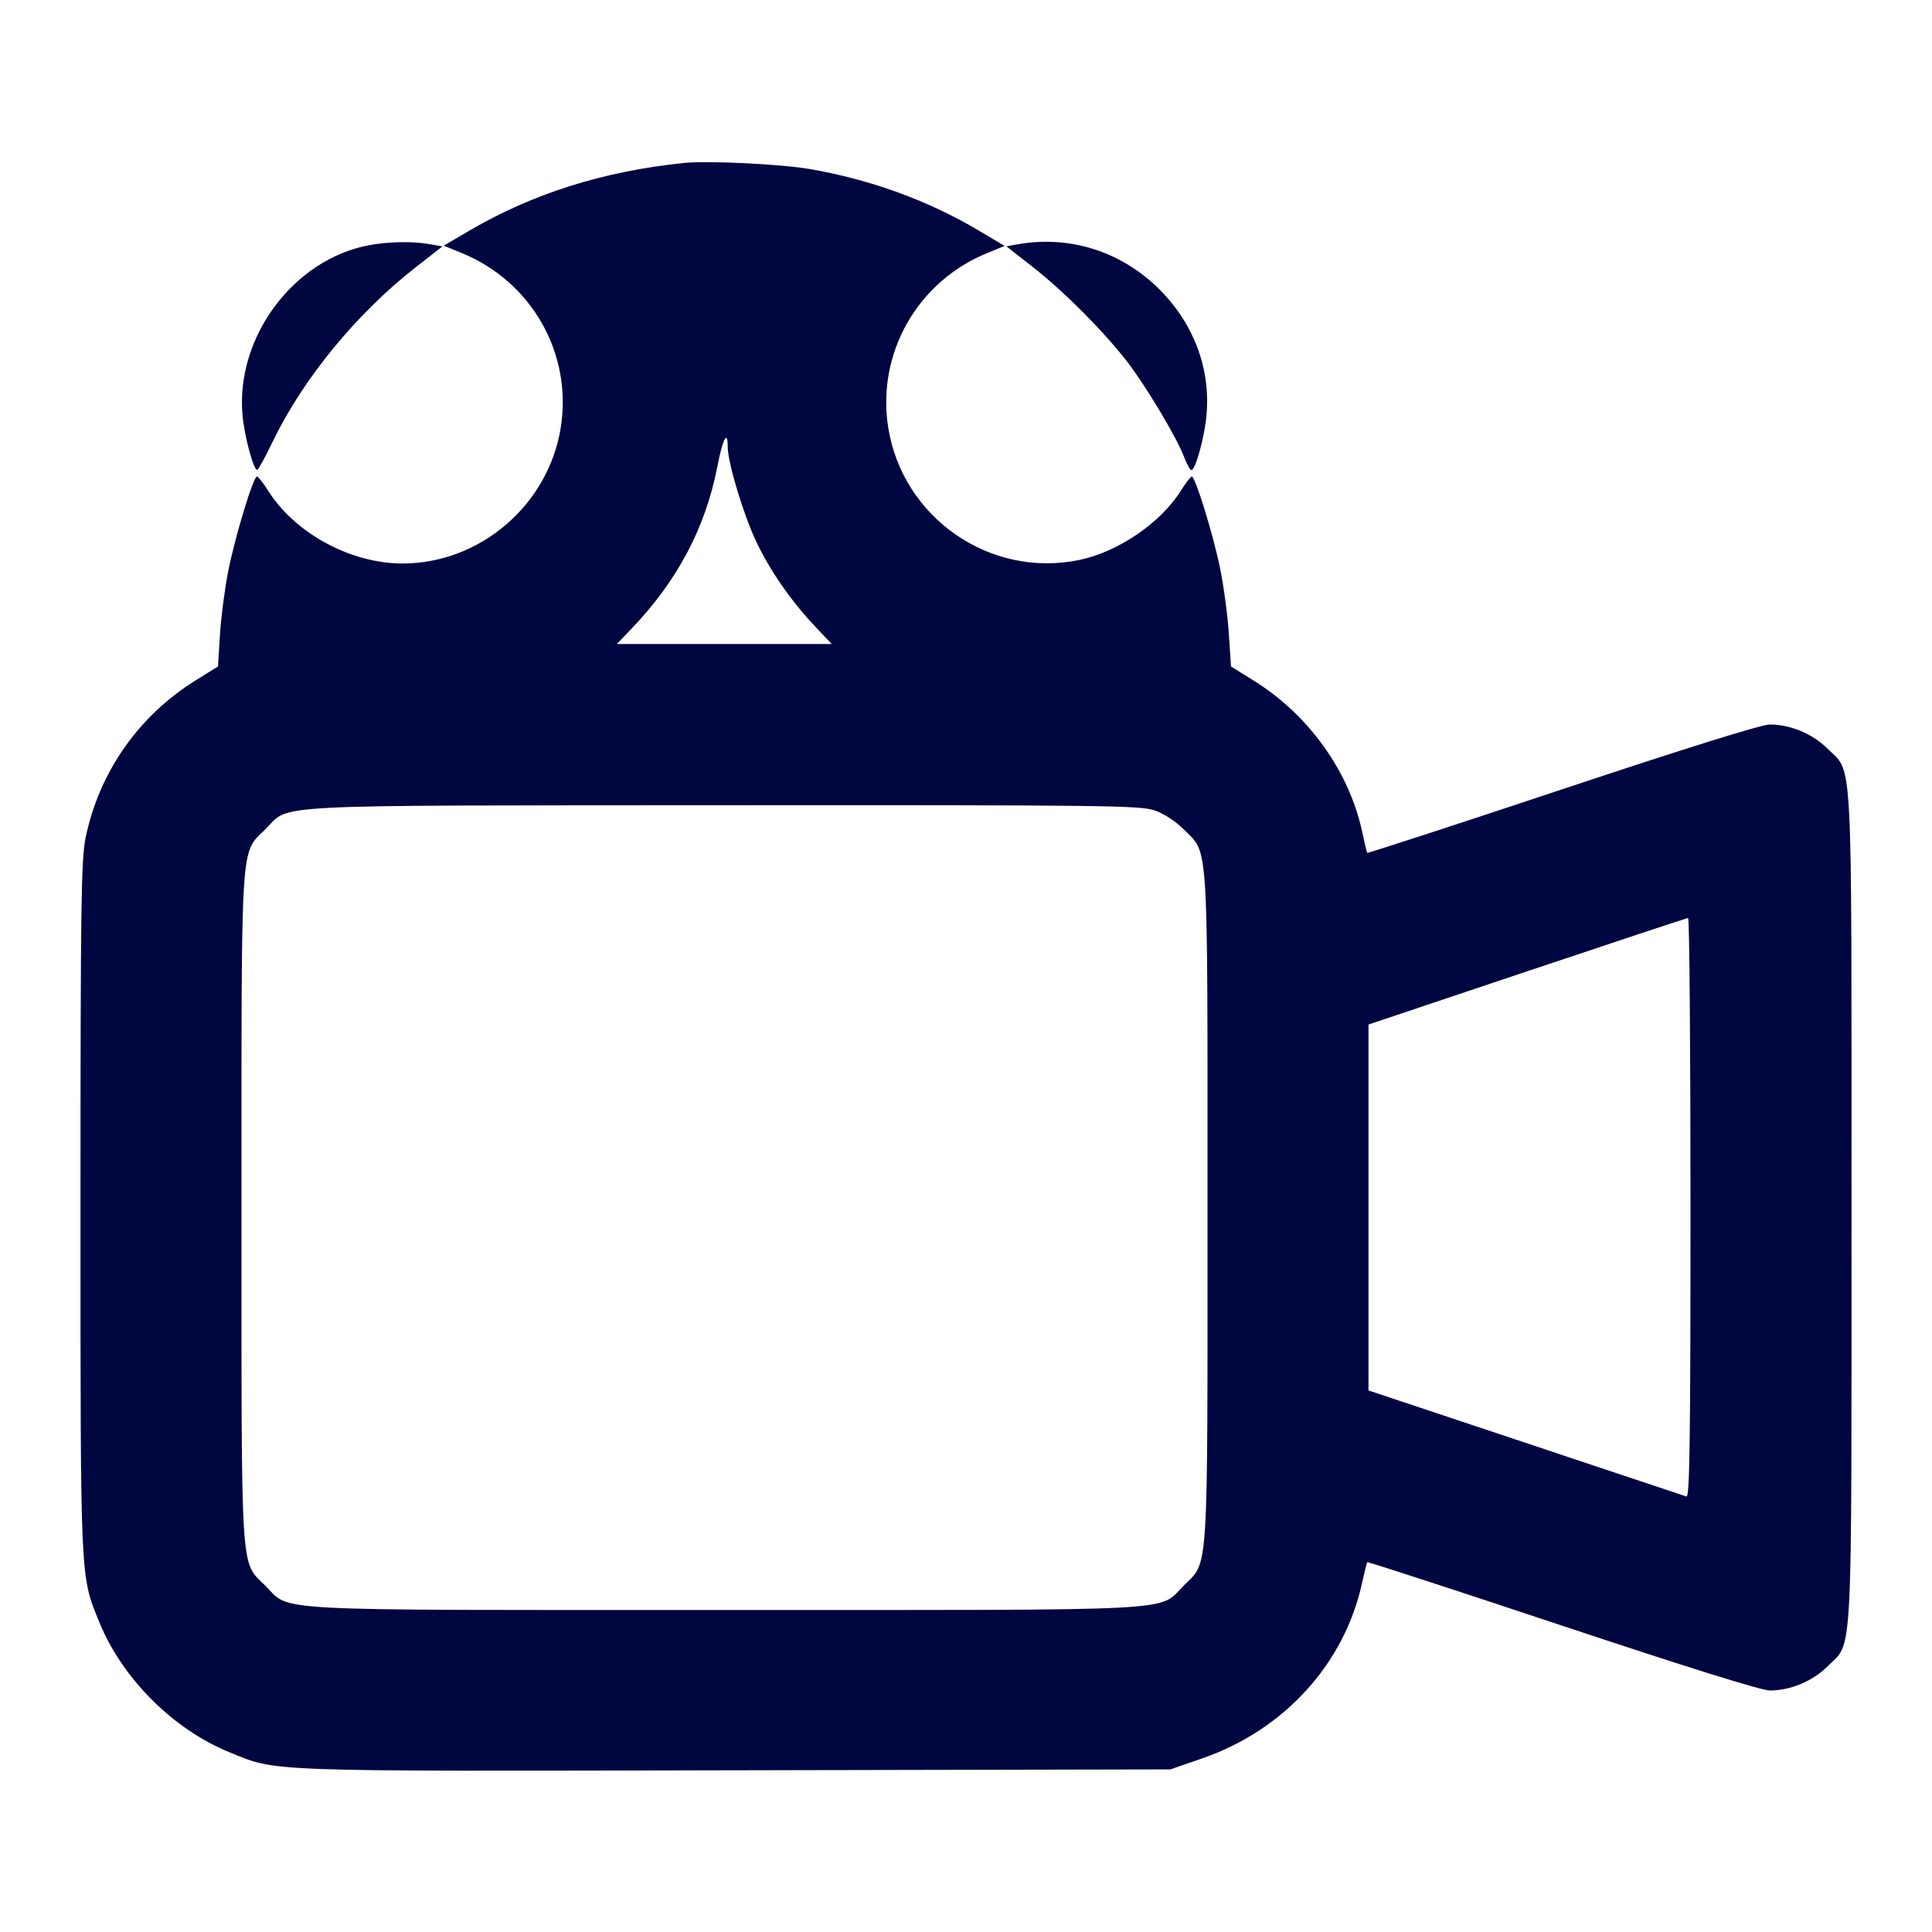 <svg xmlns="http://www.w3.org/2000/svg" width="24" height="24" fill="currentColor" class="mmi mmi-videorecorder-analog" viewBox="0 0 24 24"><path d="M8.500 2.024 C 7.500 2.126,6.618 2.404,5.831 2.865 L 5.512 3.052 5.733 3.142 C 6.602 3.496,7.110 4.385,6.967 5.305 C 6.817 6.268,5.968 7.000,5.000 7.000 C 4.358 7.000,3.666 6.626,3.333 6.099 C 3.271 6.000,3.207 5.920,3.192 5.920 C 3.146 5.920,2.919 6.670,2.834 7.100 C 2.791 7.320,2.745 7.675,2.732 7.890 L 2.708 8.279 2.424 8.456 C 1.717 8.898,1.230 9.597,1.063 10.408 C 1.008 10.678,1.000 11.253,1.000 15.000 C 1.000 19.680,0.995 19.564,1.233 20.150 C 1.519 20.851,2.150 21.482,2.852 21.768 C 3.452 22.012,3.222 22.004,9.140 21.991 L 14.540 21.980 14.935 21.843 C 15.955 21.490,16.704 20.666,16.922 19.656 C 16.951 19.526,16.978 19.414,16.984 19.406 C 16.990 19.398,18.081 19.754,19.409 20.196 C 20.947 20.708,21.882 21.000,21.985 21.000 C 22.241 21.000,22.518 20.884,22.701 20.701 C 23.021 20.381,23.000 20.783,23.000 15.000 C 23.000 9.217,23.021 9.619,22.701 9.299 C 22.518 9.116,22.241 9.000,21.985 9.000 C 21.882 9.000,20.947 9.292,19.409 9.804 C 18.081 10.246,16.990 10.602,16.984 10.594 C 16.978 10.586,16.951 10.472,16.923 10.340 C 16.764 9.589,16.260 8.883,15.582 8.460 L 15.292 8.279 15.265 7.873 C 15.251 7.649,15.202 7.285,15.157 7.063 C 15.072 6.645,14.849 5.920,14.805 5.920 C 14.791 5.920,14.729 6.000,14.667 6.099 C 14.415 6.498,13.891 6.855,13.408 6.956 C 12.297 7.187,11.208 6.430,11.033 5.305 C 10.890 4.387,11.398 3.496,12.263 3.144 L 12.480 3.055 12.158 2.864 C 11.532 2.491,10.813 2.230,10.060 2.100 C 9.698 2.038,8.796 1.994,8.500 2.024 M4.580 3.047 C 3.645 3.225,2.929 4.187,3.012 5.152 C 3.035 5.416,3.149 5.842,3.196 5.837 C 3.209 5.836,3.295 5.679,3.387 5.487 C 3.763 4.707,4.429 3.895,5.158 3.325 L 5.496 3.061 5.338 3.033 C 5.126 2.995,4.823 3.001,4.580 3.047 M12.641 3.035 L 12.502 3.060 12.841 3.326 C 13.224 3.626,13.732 4.138,14.016 4.511 C 14.249 4.819,14.615 5.432,14.705 5.667 C 14.741 5.762,14.784 5.840,14.799 5.840 C 14.851 5.840,14.965 5.426,14.988 5.152 C 15.038 4.576,14.830 4.023,14.404 3.596 C 13.930 3.123,13.290 2.920,12.641 3.035 M9.040 5.550 C 9.040 5.747,9.236 6.396,9.397 6.734 C 9.571 7.098,9.829 7.469,10.133 7.790 L 10.332 8.000 8.997 8.000 L 7.663 8.000 7.845 7.810 C 8.414 7.216,8.763 6.556,8.911 5.797 C 8.978 5.448,9.040 5.331,9.040 5.550 M14.340 10.066 C 14.455 10.105,14.603 10.201,14.701 10.299 C 15.018 10.616,15.000 10.337,15.000 15.000 C 15.000 19.663,15.018 19.384,14.701 19.701 C 14.381 20.021,14.783 20.000,9.000 20.000 C 3.217 20.000,3.619 20.021,3.299 19.701 C 2.982 19.384,3.000 19.663,3.000 15.000 C 3.000 10.336,2.982 10.616,3.300 10.298 C 3.612 9.986,3.207 10.007,8.983 10.003 C 13.689 10.000,14.163 10.006,14.340 10.066 M21.000 15.004 C 21.000 17.871,20.990 18.605,20.950 18.590 C 20.922 18.580,20.023 18.280,18.950 17.923 L 17.000 17.273 17.000 15.000 L 17.000 12.727 18.970 12.066 C 20.053 11.703,20.953 11.405,20.970 11.403 C 20.987 11.401,21.000 13.022,21.000 15.004 " fill="#000640" stroke="none" fill-rule="evenodd"></path></svg>